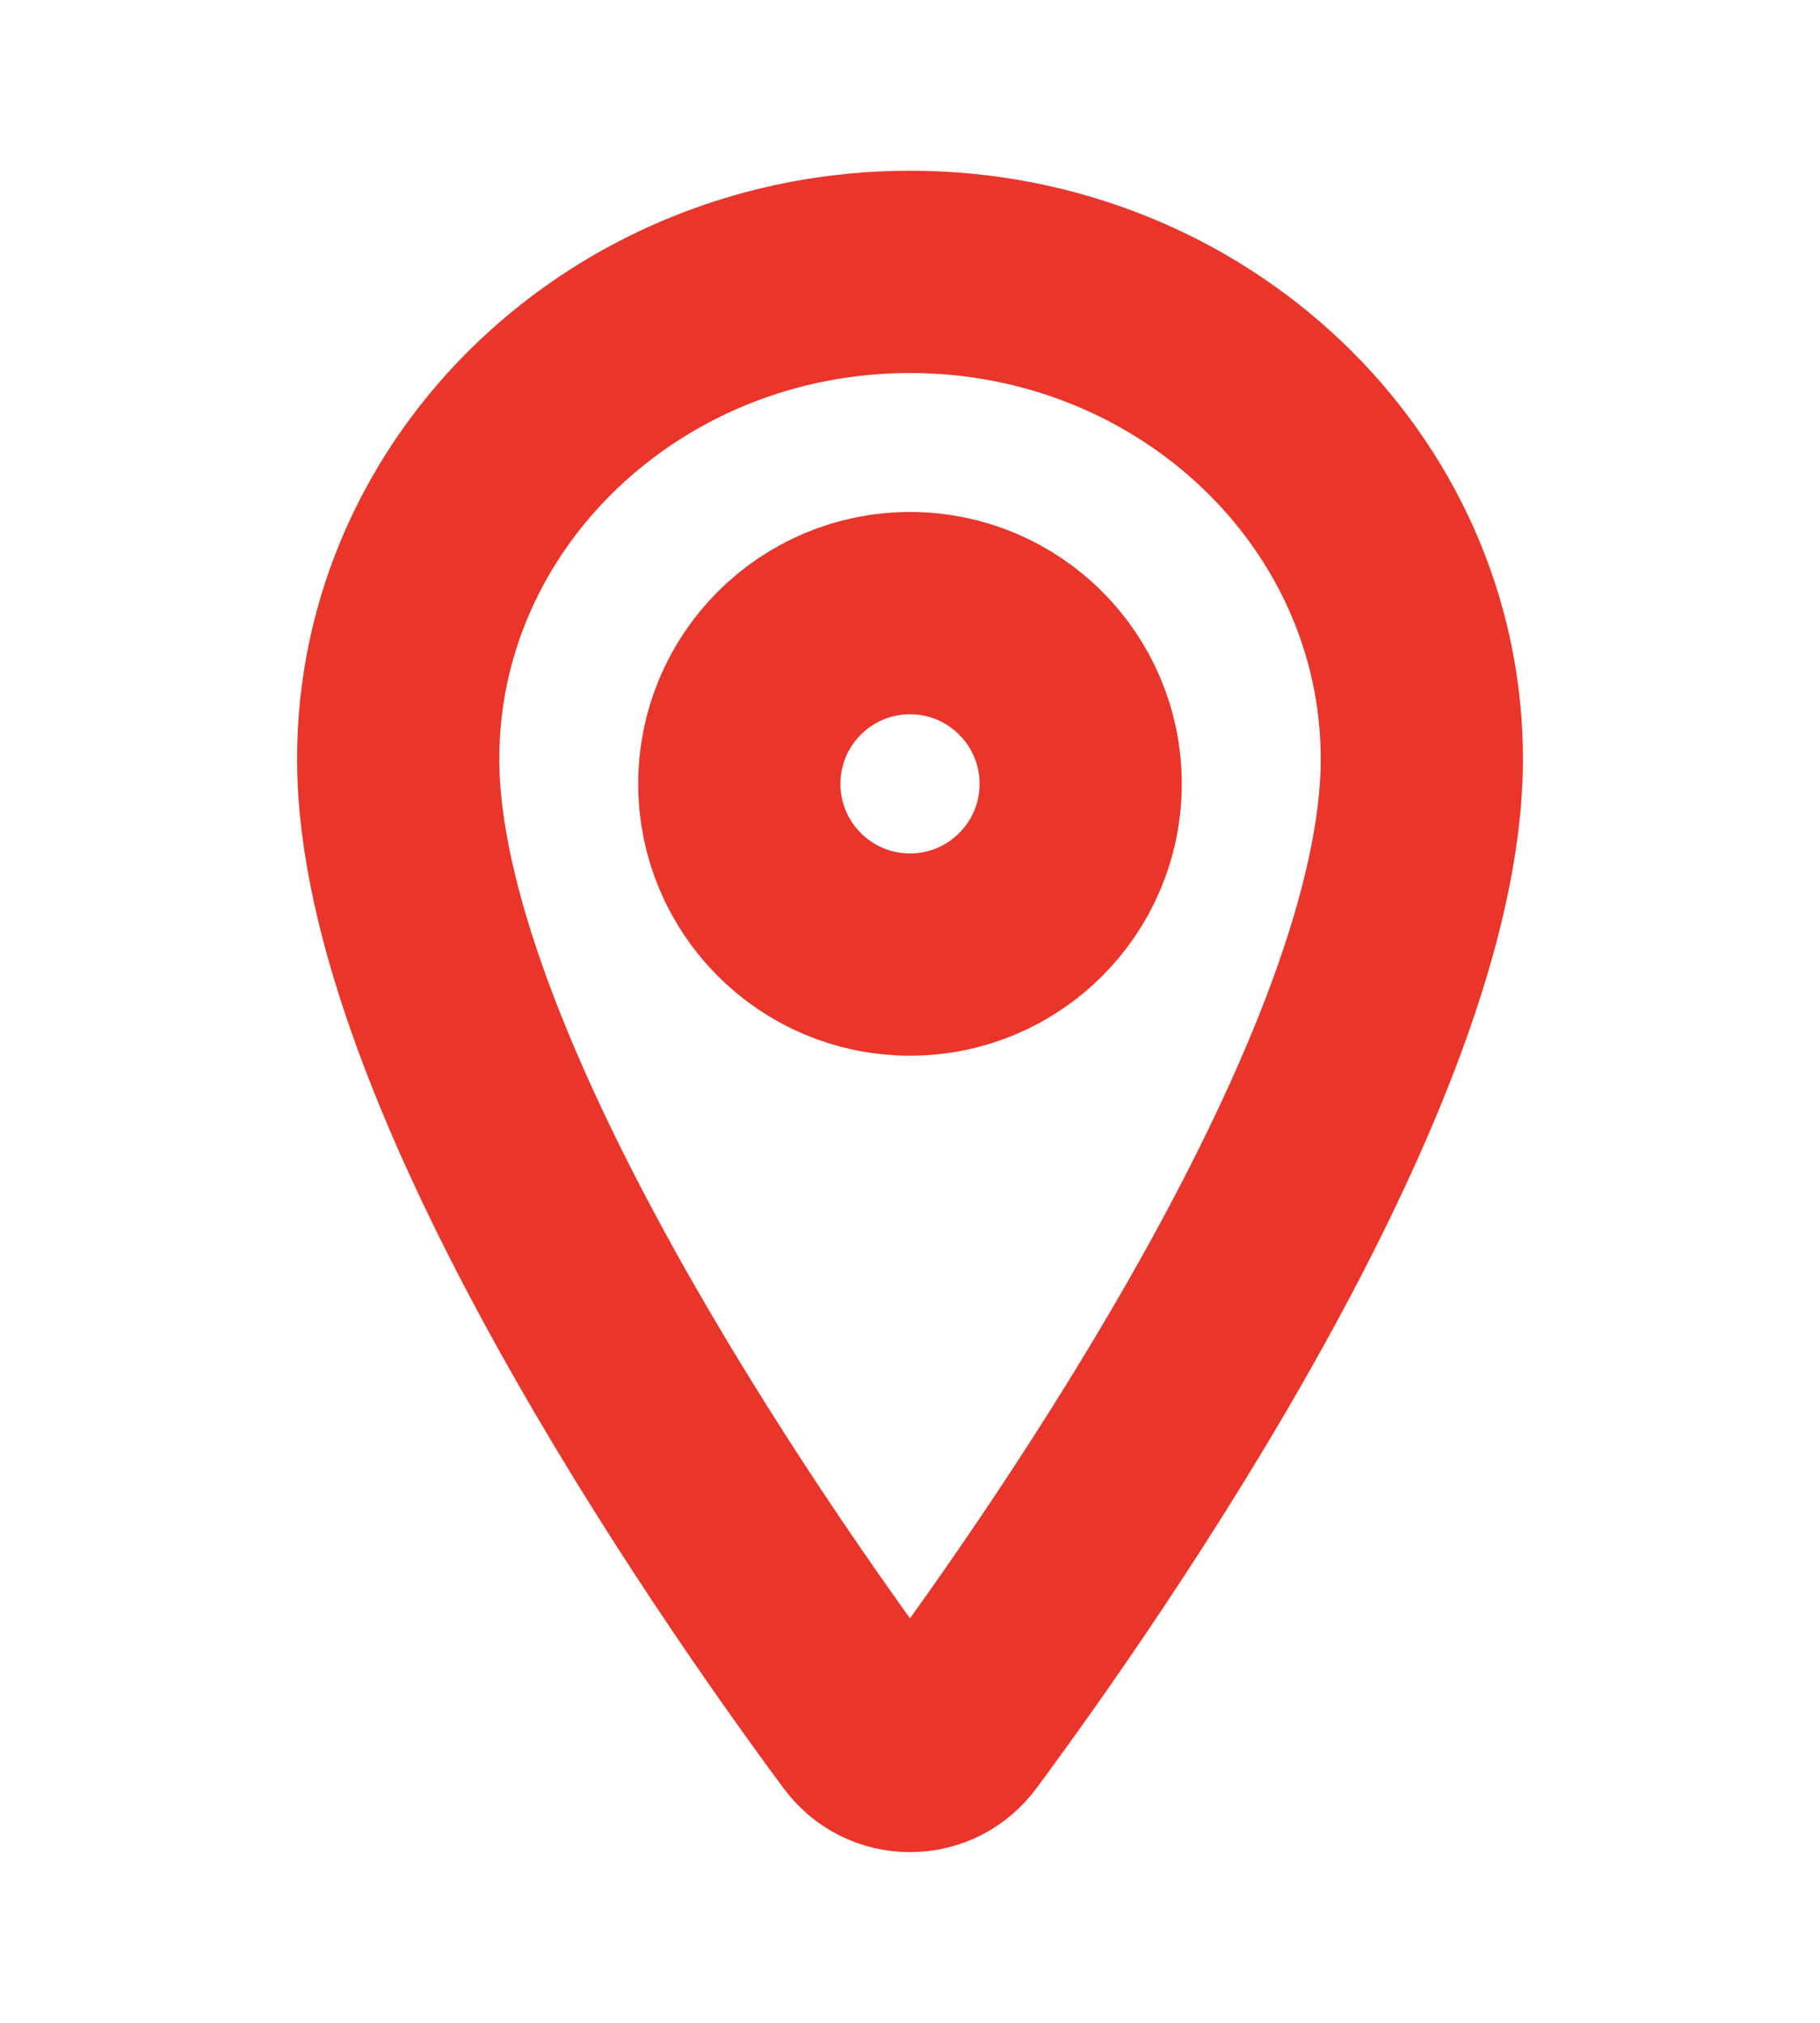 <svg width="9" height="10" viewBox="0 0 9 10" fill="none" xmlns="http://www.w3.org/2000/svg">
<g clip-path="url(#clip0_6064_1107)">
<path d="M4.5 1.344C3.103 1.344 1.969 2.423 1.969 3.752C1.969 5.281 3.656 7.705 4.276 8.542C4.302 8.577 4.335 8.606 4.374 8.626C4.413 8.646 4.456 8.656 4.5 8.656C4.544 8.656 4.587 8.646 4.626 8.626C4.665 8.606 4.698 8.577 4.724 8.542C5.344 7.705 7.031 5.282 7.031 3.752C7.031 2.423 5.897 1.344 4.5 1.344Z" stroke="#EA352B" stroke-linecap="round" stroke-linejoin="round"/>
<path d="M4.5 4.719C4.966 4.719 5.344 4.341 5.344 3.875C5.344 3.409 4.966 3.031 4.5 3.031C4.034 3.031 3.656 3.409 3.656 3.875C3.656 4.341 4.034 4.719 4.5 4.719Z" stroke="#EA352B" stroke-linecap="round" stroke-linejoin="round"/>
</g>
<defs>
<clipPath id="clip0_6064_1107">
<rect width="9" height="9" fill="white" transform="translate(0 0.5)"/>
</clipPath>
</defs>
</svg>
